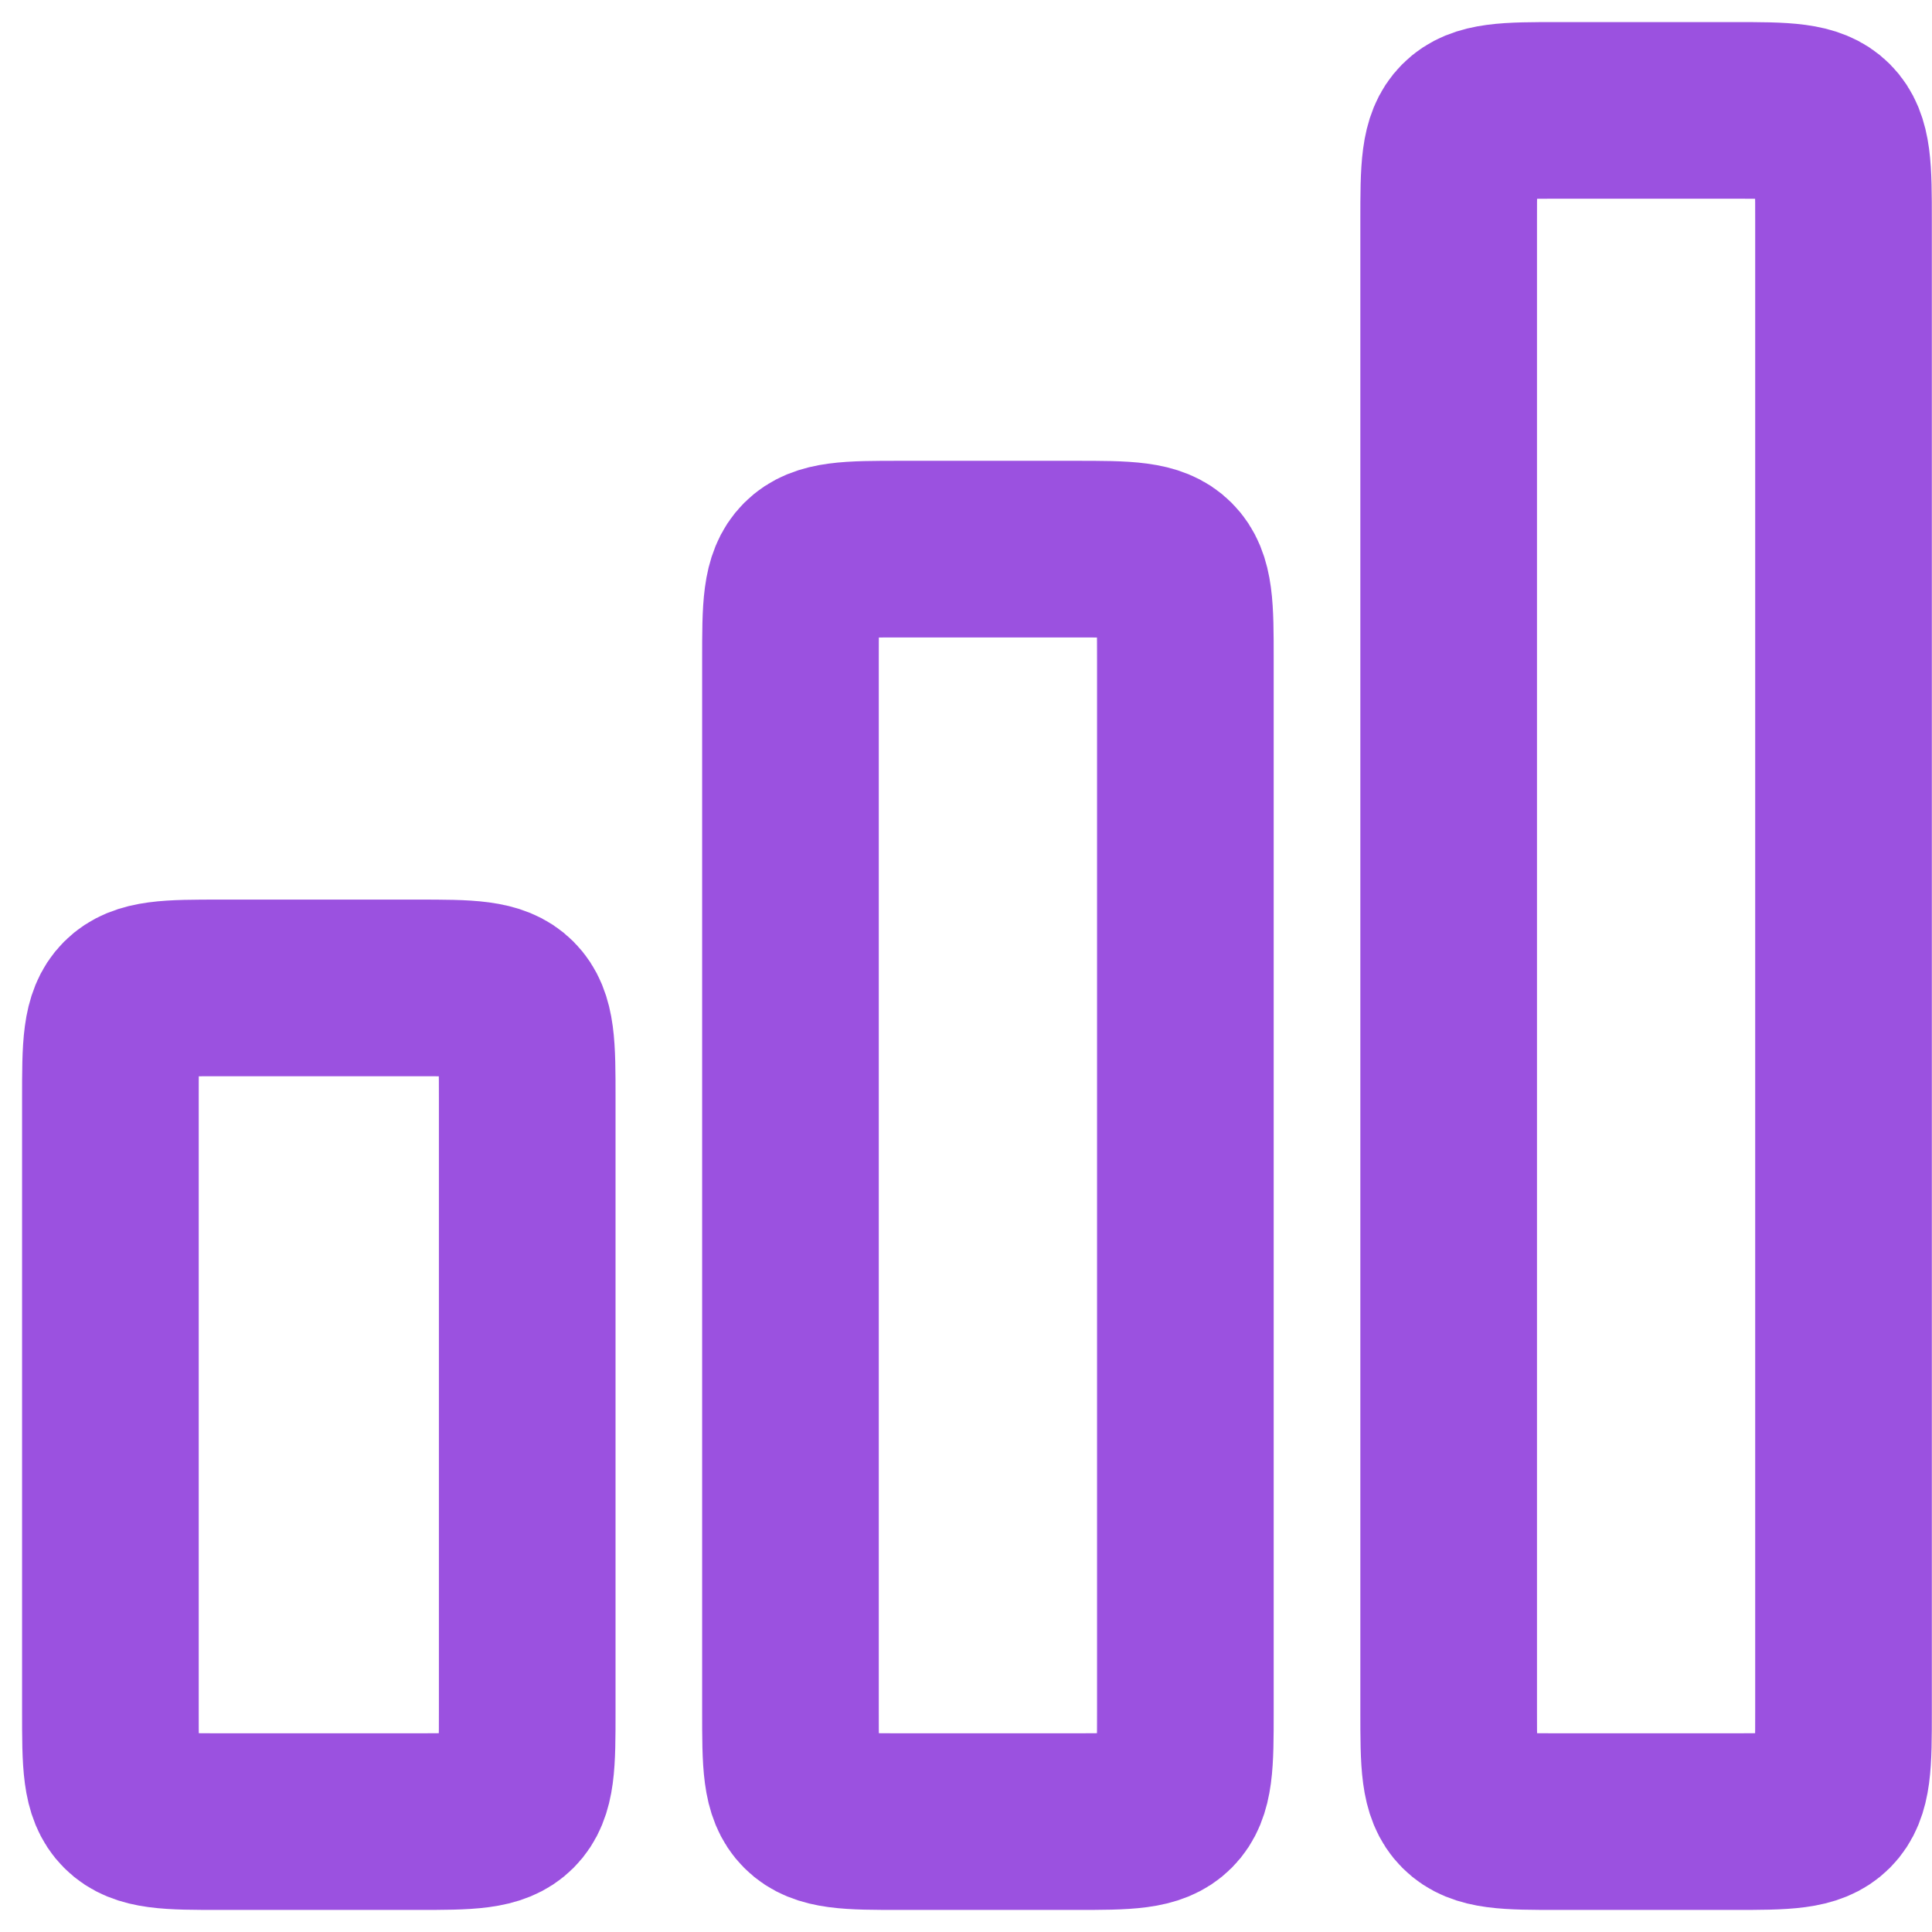<svg width="35" height="35" viewBox="0 0 35 35" fill="none" xmlns="http://www.w3.org/2000/svg">
<path d="M26.244 4C26.244 3.057 26.244 2.586 26.537 2.293C26.829 2 27.301 2 28.244 2H31.397C32.34 2 32.812 2 33.105 2.293C33.397 2.586 33.397 3.057 33.397 4V31C33.397 31.943 33.397 32.414 33.105 32.707C32.812 33 32.34 33 31.397 33H28.244C27.301 33 26.829 33 26.537 32.707C26.244 32.414 26.244 31.943 26.244 31V4Z" stroke="#9B51E0" stroke-width="3.2" stroke-linejoin="round"/>
<path d="M14.32 11.948C14.32 11.005 14.32 10.534 14.613 10.241C14.906 9.948 15.378 9.948 16.32 9.948H19.474C20.417 9.948 20.889 9.948 21.181 10.241C21.474 10.534 21.474 11.005 21.474 11.948V31C21.474 31.942 21.474 32.414 21.181 32.707C20.889 33 20.417 33 19.474 33H16.32C15.378 33 14.906 33 14.613 32.707C14.32 32.414 14.32 31.942 14.32 31V11.948Z" stroke="#9B51E0" stroke-width="3.2" stroke-linejoin="round"/>
<path d="M2 19.897C2 18.955 2 18.483 2.293 18.19C2.586 17.897 3.057 17.897 4 17.897H7.551C8.494 17.897 8.966 17.897 9.258 18.19C9.551 18.483 9.551 18.955 9.551 19.897V31C9.551 31.943 9.551 32.414 9.258 32.707C8.966 33 8.494 33 7.551 33H4C3.057 33 2.586 33 2.293 32.707C2 32.414 2 31.943 2 31V19.897Z" stroke="#9B51E0" stroke-width="3.2" stroke-linejoin="round"/>
</svg>
